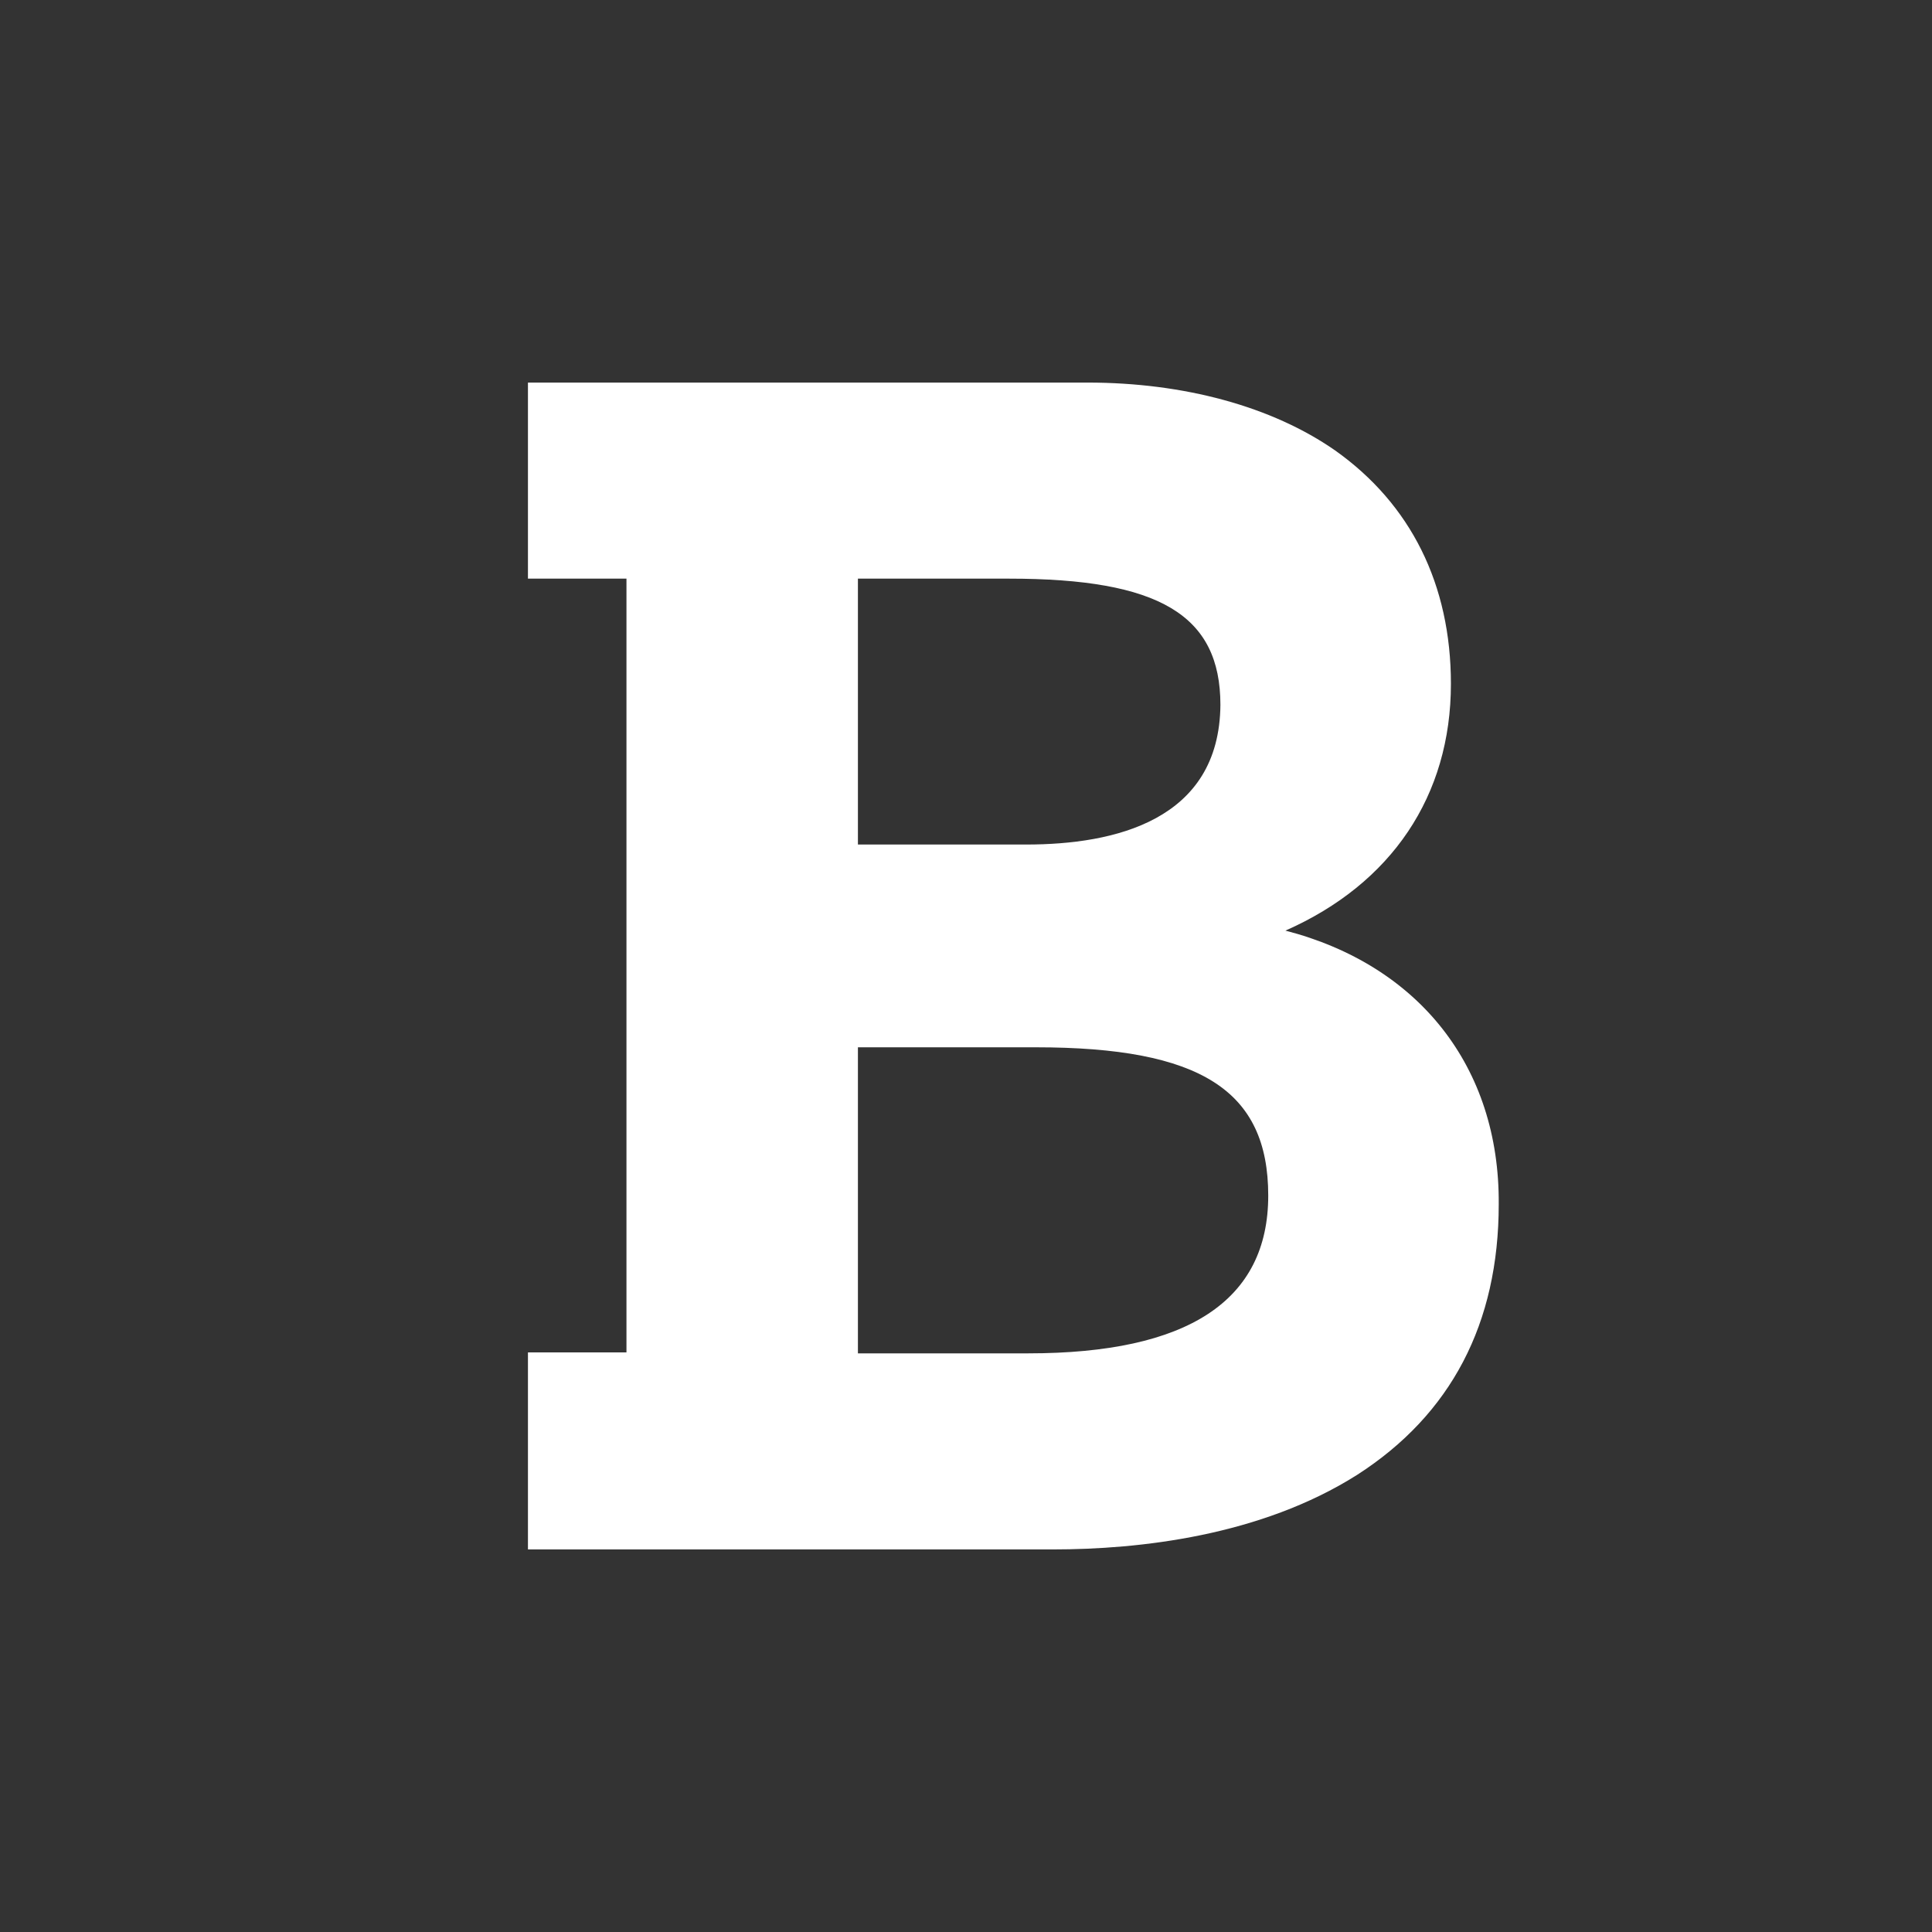 <?xml version="1.0" encoding="utf-8"?>
<!-- Generator: Adobe Illustrator 25.1.0, SVG Export Plug-In . SVG Version: 6.00 Build 0)  -->
<svg version="1.1" id="Capa_1" xmlns="http://www.w3.org/2000/svg" xmlns:xlink="http://www.w3.org/1999/xlink" x="0px" y="0px"
	 viewBox="0 0 202 202" style="enable-background:new 0 0 202 202;" xml:space="preserve">
<rect x="0" y="0" width="202" height="202" fill="#333333" stroke="none"/>
<style type="text/css">
	.st0{fill:#FFFFFF;}
</style>
<path class="st0" d="M134.4,97.3c11.1-4.9,17.3-14.1,17.3-25.8c0-10.4-4.2-18.8-12.1-24.4c-6.6-4.6-15.8-7.1-25.9-7.1H55.2v20.5
	h10.3v80.9H55.2V162h54.9c9,0,21.7-1.4,31.8-7.8c9.8-6.3,14.8-15.8,14.8-28.3C156.8,111.5,148.3,100.9,134.4,97.3z M107.3,88.3H89.7
	V60.5h15.8c15.7,0,22.1,3.8,22.1,13.2C127.5,85.8,116.5,88.3,107.3,88.3z M89.7,109.5h18.6c17.2,0,24.3,4.5,24.3,15.5
	c0,11-8.4,16.5-25.1,16.5H89.7V109.5z"/>
</svg>
